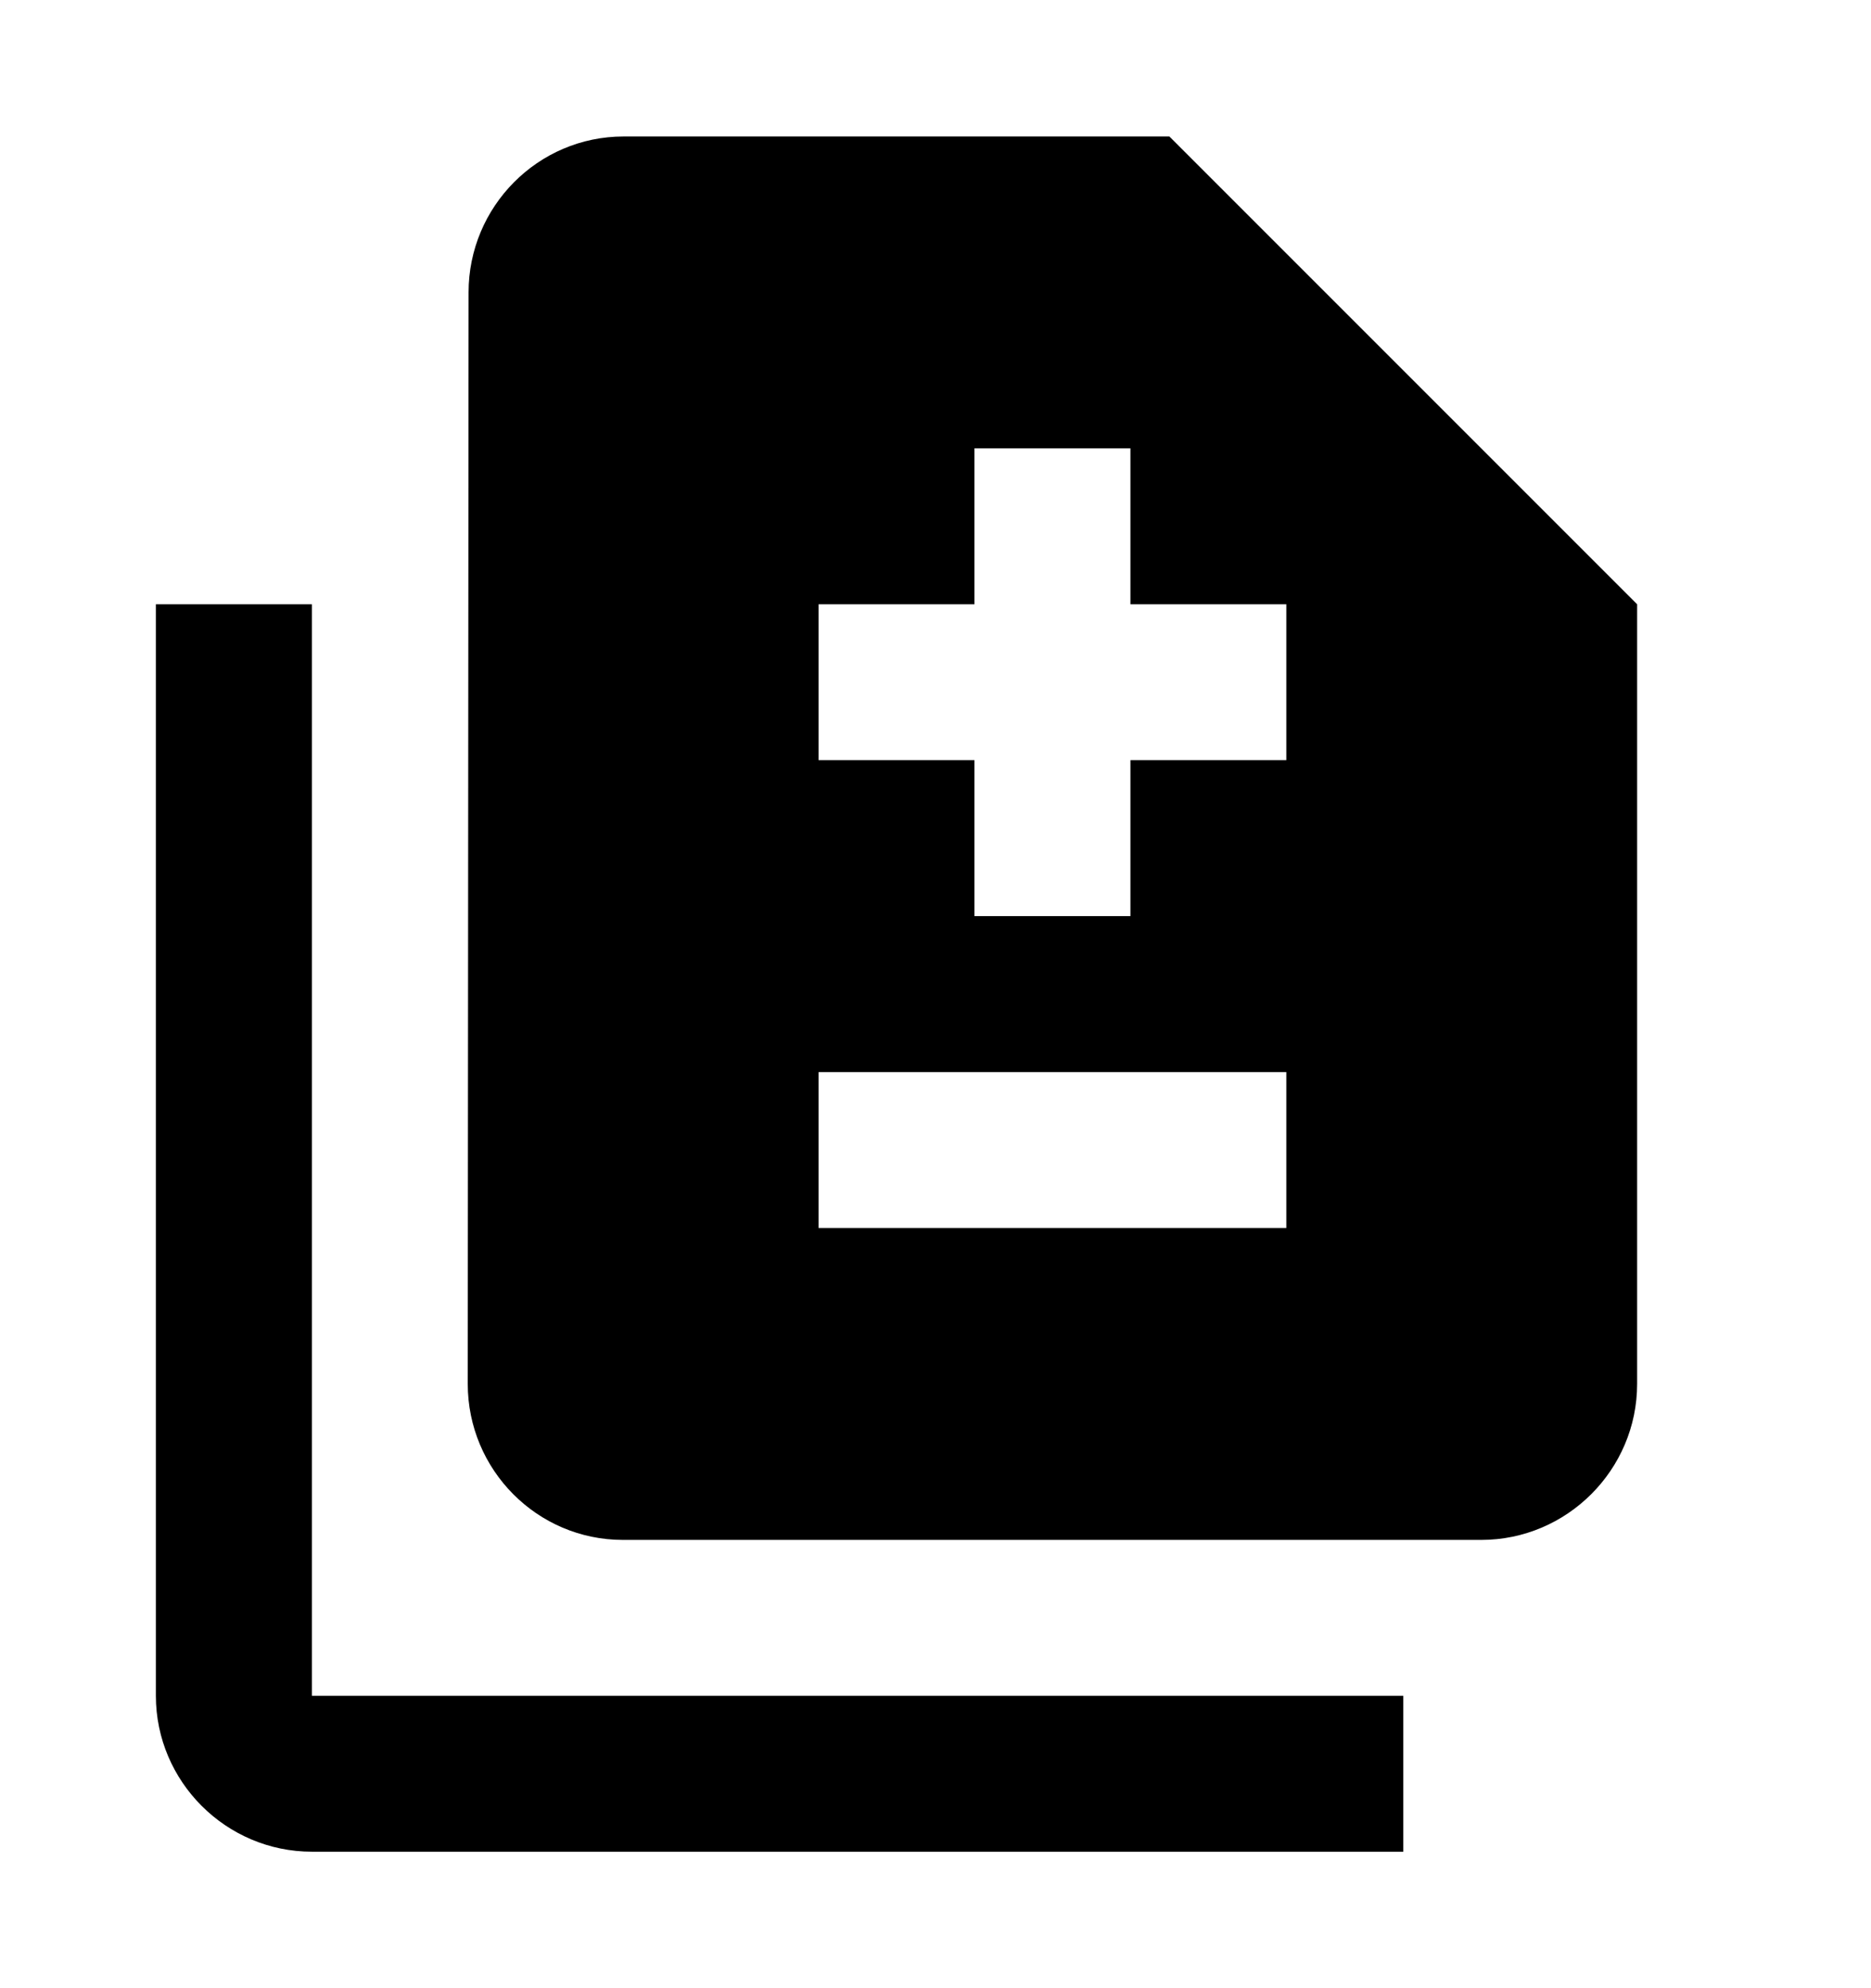 <svg width="16" height="17" viewBox="0 0 16 17" fill="none" xmlns="http://www.w3.org/2000/svg">
<path d="M12 15.833H2.667C1.933 15.833 1.333 15.233 1.333 14.5V5.167H2.667V14.5H12V15.833ZM10 1.167H5.333C4.6 1.167 4.007 1.767 4.007 2.5L4 11.833C4 12.567 4.593 13.167 5.327 13.167H12.667C13.4 13.167 14 12.567 14 11.833V5.167L10 1.167ZM11 10.5H7V9.167H11V10.5ZM11 6.5H9.667V7.833H8.333V6.5H7V5.167H8.333V3.833H9.667V5.167H11V6.5Z" fill="black"/>
</svg>

